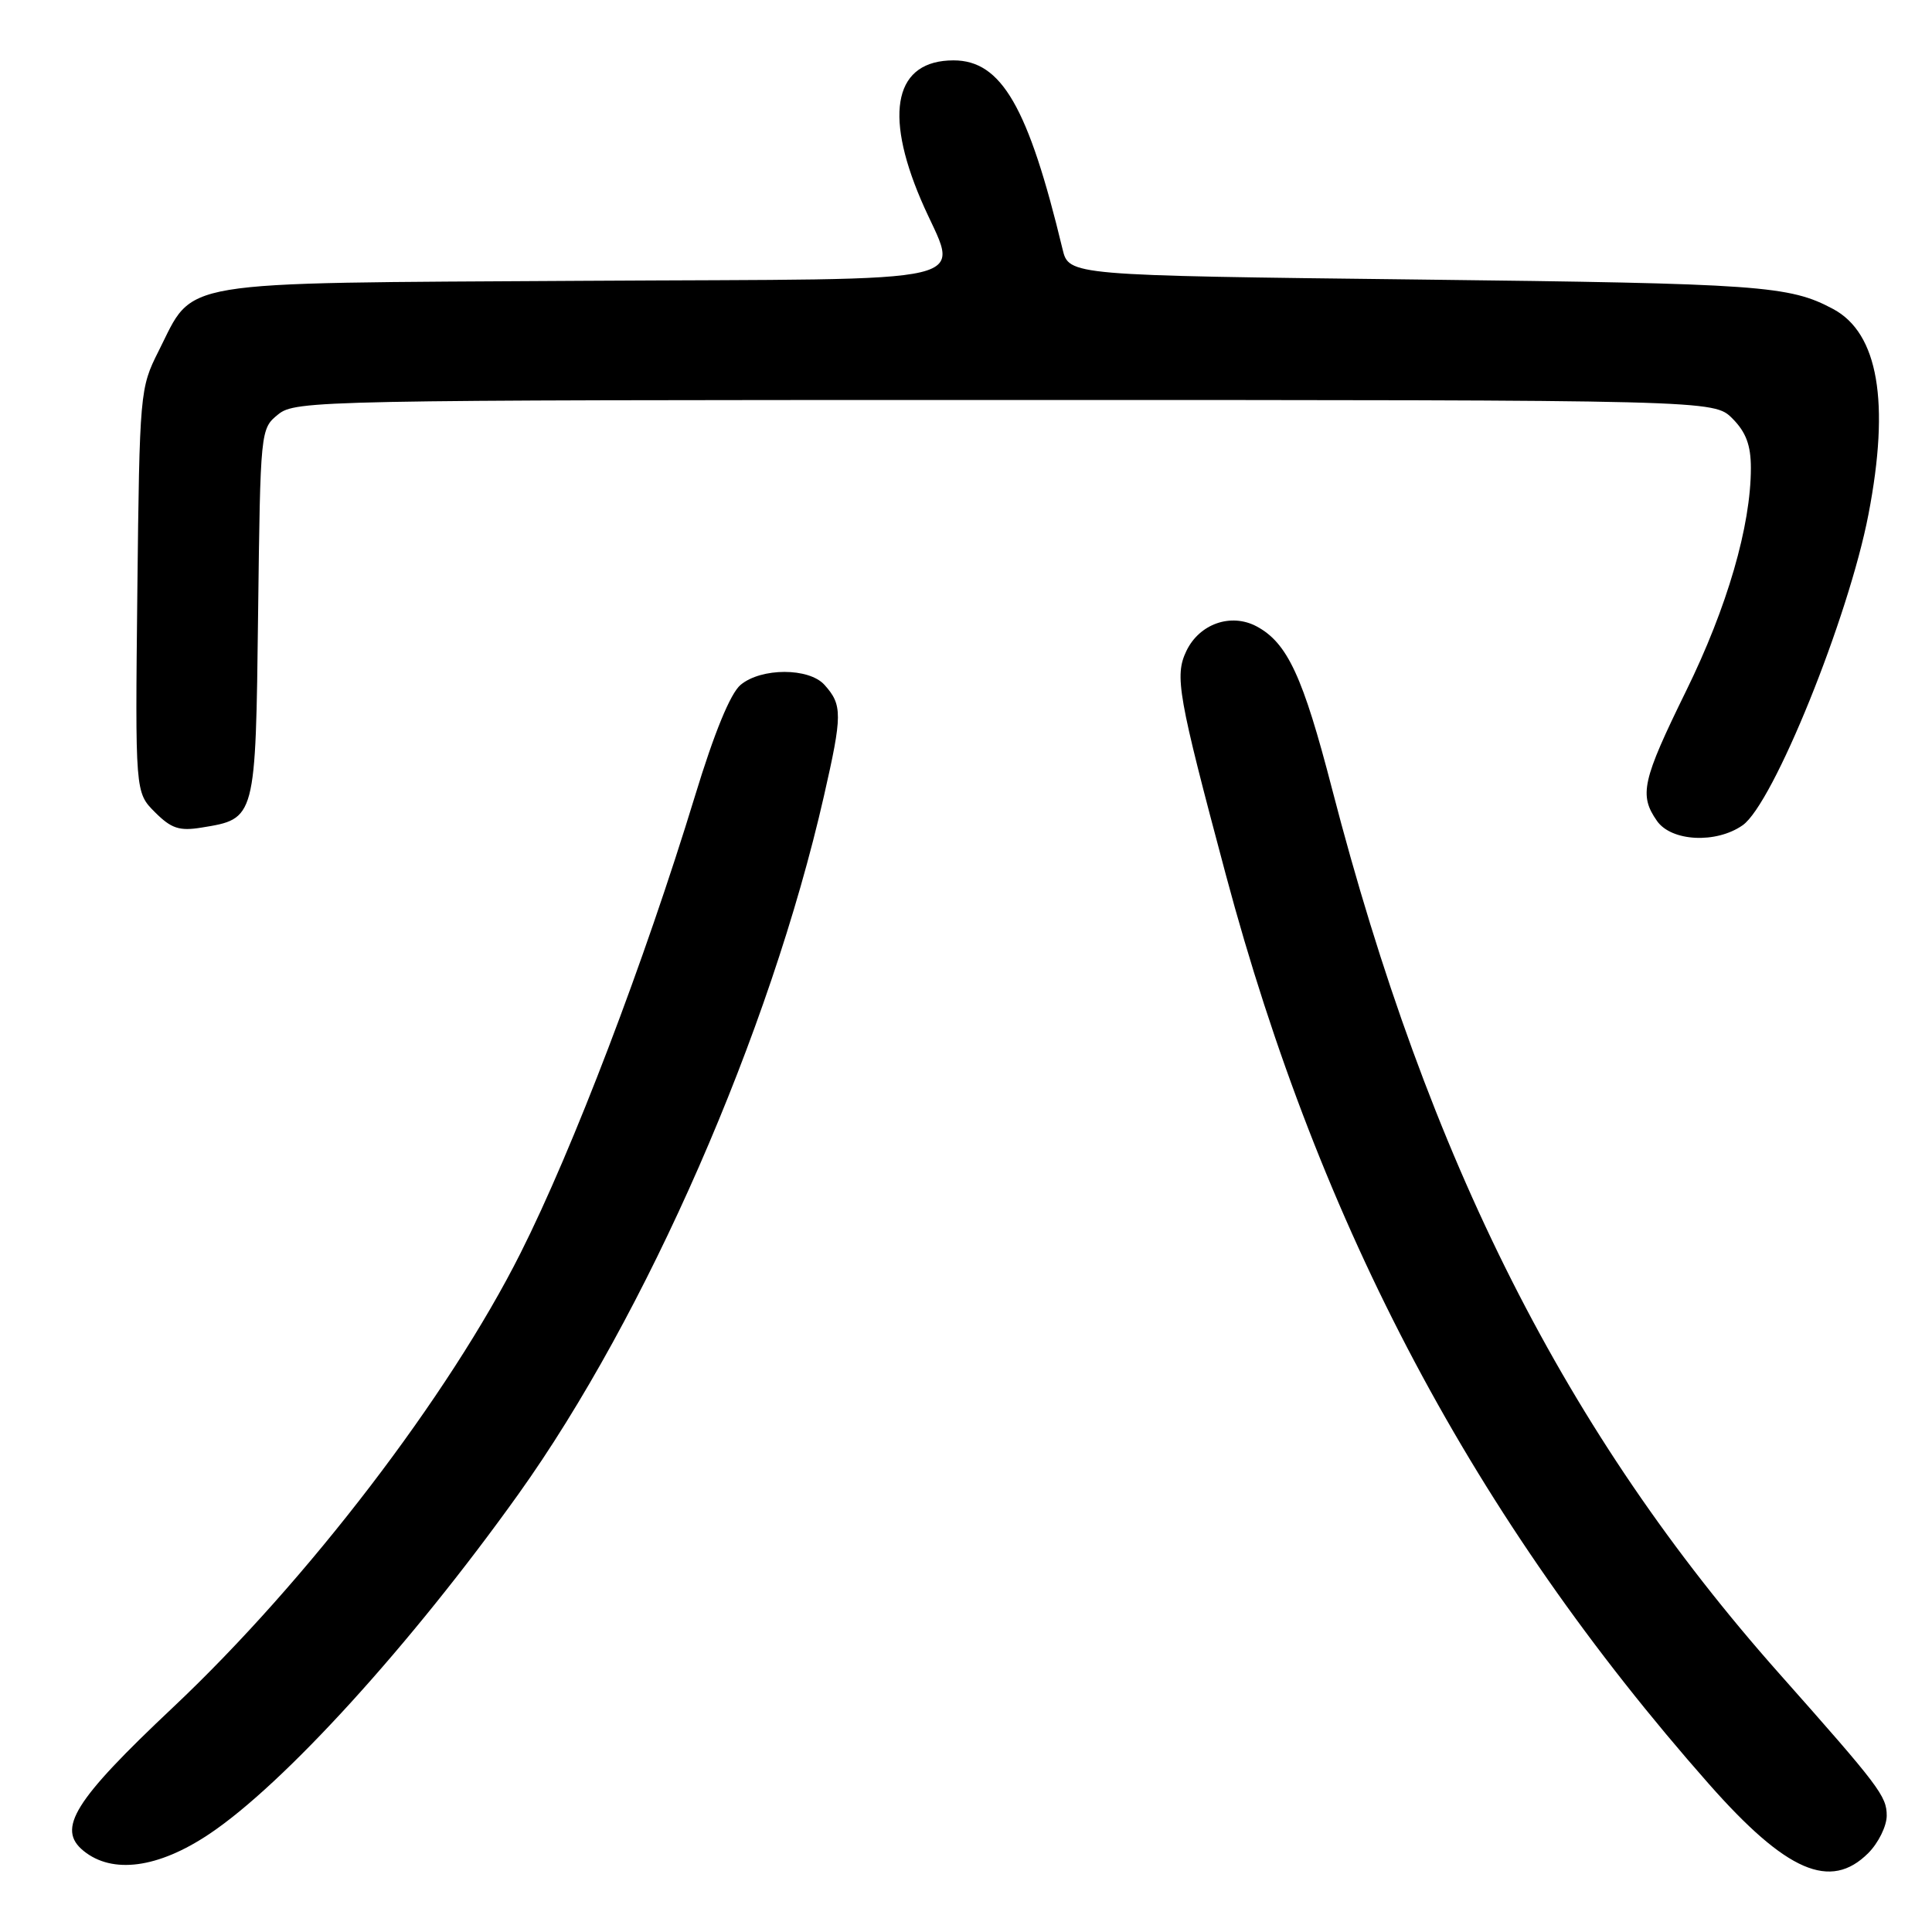 <?xml version="1.0" encoding="UTF-8" standalone="no"?>
<!DOCTYPE svg PUBLIC "-//W3C//DTD SVG 1.1//EN" "http://www.w3.org/Graphics/SVG/1.1/DTD/svg11.dtd" >
<svg xmlns="http://www.w3.org/2000/svg" xmlns:xlink="http://www.w3.org/1999/xlink" version="1.1" viewBox="0 0 256 256">
 <g >
 <path fill="currentColor"
d=" M 247.55 245.55 C 248.90 244.20 250.00 241.96 250.00 240.58 C 250.00 238.00 249.03 236.72 235.77 221.77 C 207.52 189.94 189.27 153.83 176.50 104.52 C 172.64 89.61 170.59 85.19 166.51 83.00 C 163.11 81.19 158.93 82.65 157.20 86.26 C 155.62 89.57 156.07 92.11 162.43 115.91 C 174.95 162.74 195.39 201.21 226.43 236.38 C 236.71 248.03 242.54 250.55 247.55 245.55 Z  M 27.71 243.03 C 37.61 236.43 54.45 217.91 68.68 198.00 C 85.65 174.26 102.04 136.80 109.17 105.50 C 111.63 94.71 111.64 93.41 109.25 90.75 C 107.20 88.46 100.87 88.46 98.13 90.75 C 96.78 91.88 94.64 97.09 92.08 105.50 C 85.38 127.45 75.93 152.22 68.98 166.03 C 59.48 184.94 40.69 209.49 22.92 226.24 C 9.80 238.60 7.48 242.33 11.07 245.25 C 14.89 248.36 20.95 247.55 27.71 243.03 Z  M 230.91 109.35 C 234.96 106.51 244.94 81.86 247.58 68.16 C 250.45 53.29 248.88 44.15 242.91 40.95 C 237.10 37.84 233.35 37.57 188.06 37.04 C 141.63 36.50 141.63 36.50 140.79 33.00 C 136.26 14.17 132.70 8.00 126.35 8.00 C 118.64 8.00 117.05 14.80 122.03 26.47 C 126.98 38.08 131.98 36.88 77.07 37.21 C 22.41 37.54 25.84 36.97 21.00 46.55 C 18.55 51.41 18.49 51.99 18.20 78.25 C 17.91 105.00 17.91 105.00 20.53 107.62 C 22.69 109.78 23.76 110.14 26.70 109.66 C 33.90 108.49 33.87 108.63 34.20 81.30 C 34.50 56.95 34.51 56.81 36.86 54.91 C 39.15 53.06 42.19 53.00 133.16 53.00 C 227.09 53.00 227.09 53.00 229.55 55.45 C 231.35 57.26 232.00 58.99 232.00 62.01 C 232.00 69.68 228.87 80.45 223.42 91.55 C 217.59 103.44 217.16 105.35 219.56 108.78 C 221.47 111.51 227.40 111.81 230.91 109.35 Z "/>
</g>
</svg>